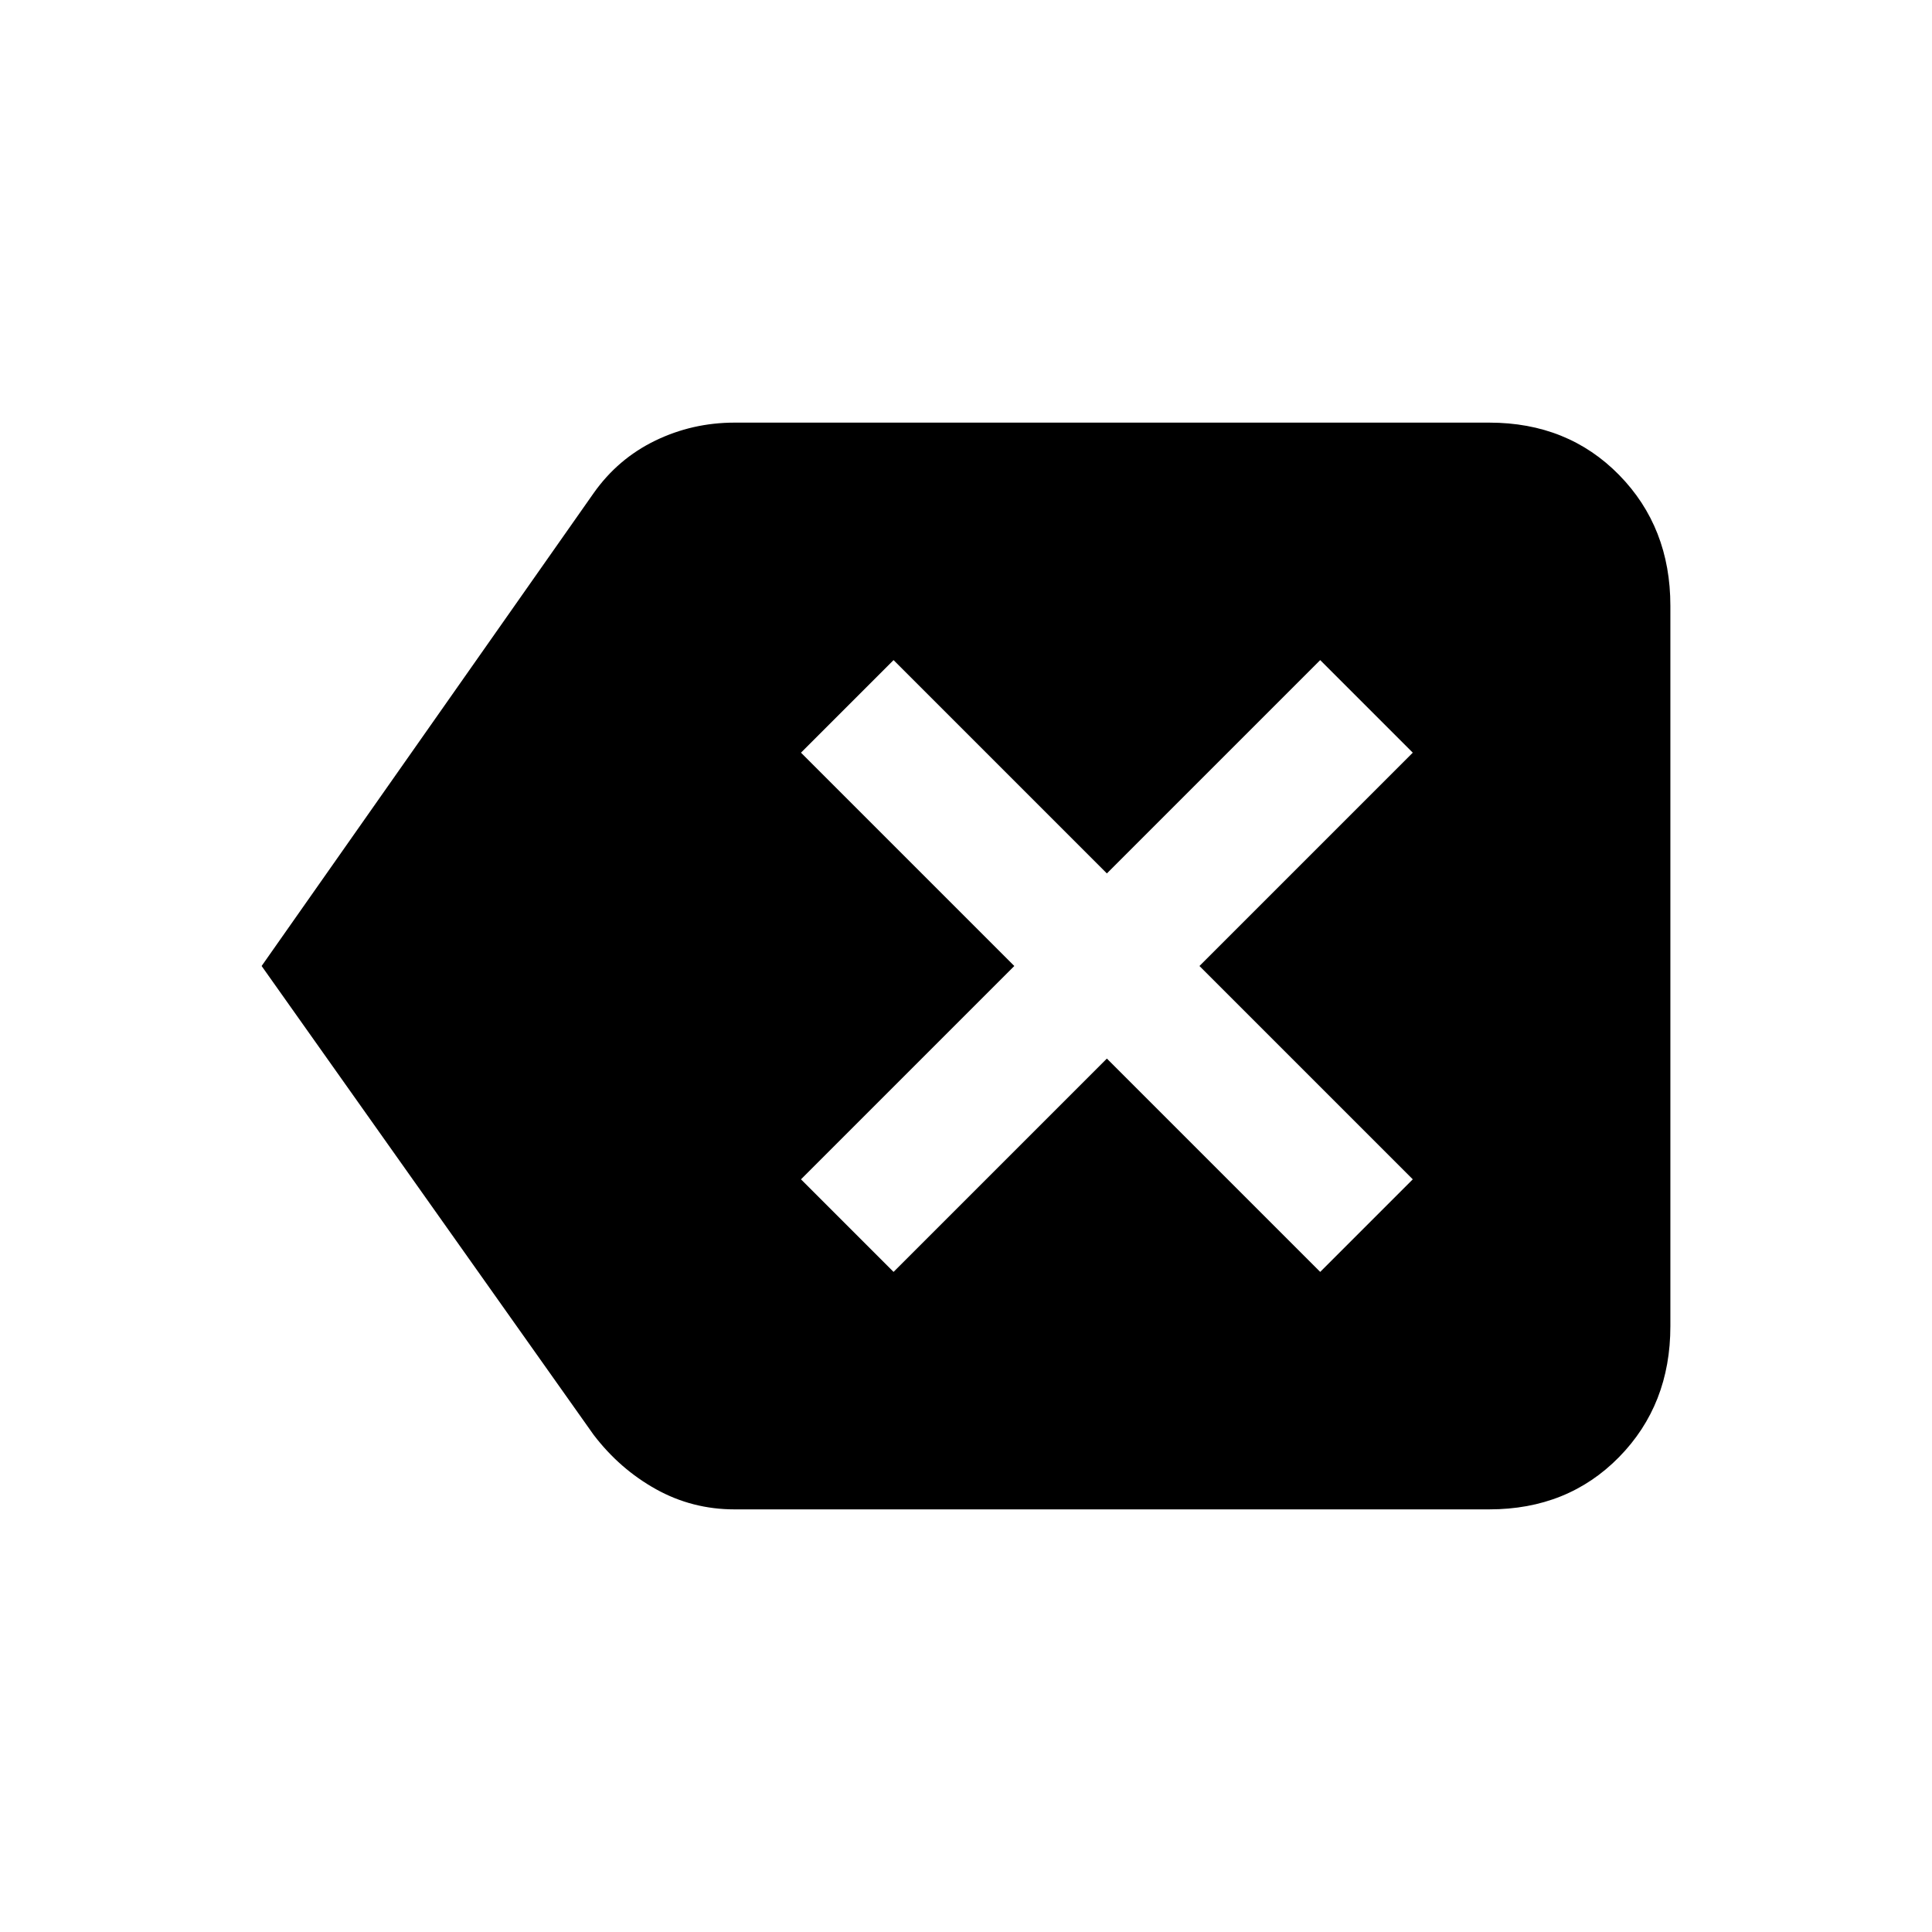 <svg xmlns="http://www.w3.org/2000/svg" height="24" width="24"><path d="m11.1 15.8 2.65-2.65 2.65 2.65 1.15-1.15L14.9 12l2.65-2.65L16.4 8.2l-2.65 2.65L11.1 8.2 9.95 9.35 12.6 12l-2.65 2.65ZM3.25 12l4.125-5.875q.3-.425.762-.65.463-.225.988-.225H18.5q.975 0 1.613.65.637.65.637 1.625v8.95q0 .975-.637 1.625-.638.65-1.613.65H9.125q-.525 0-.975-.25-.45-.25-.775-.675Z"/></svg>